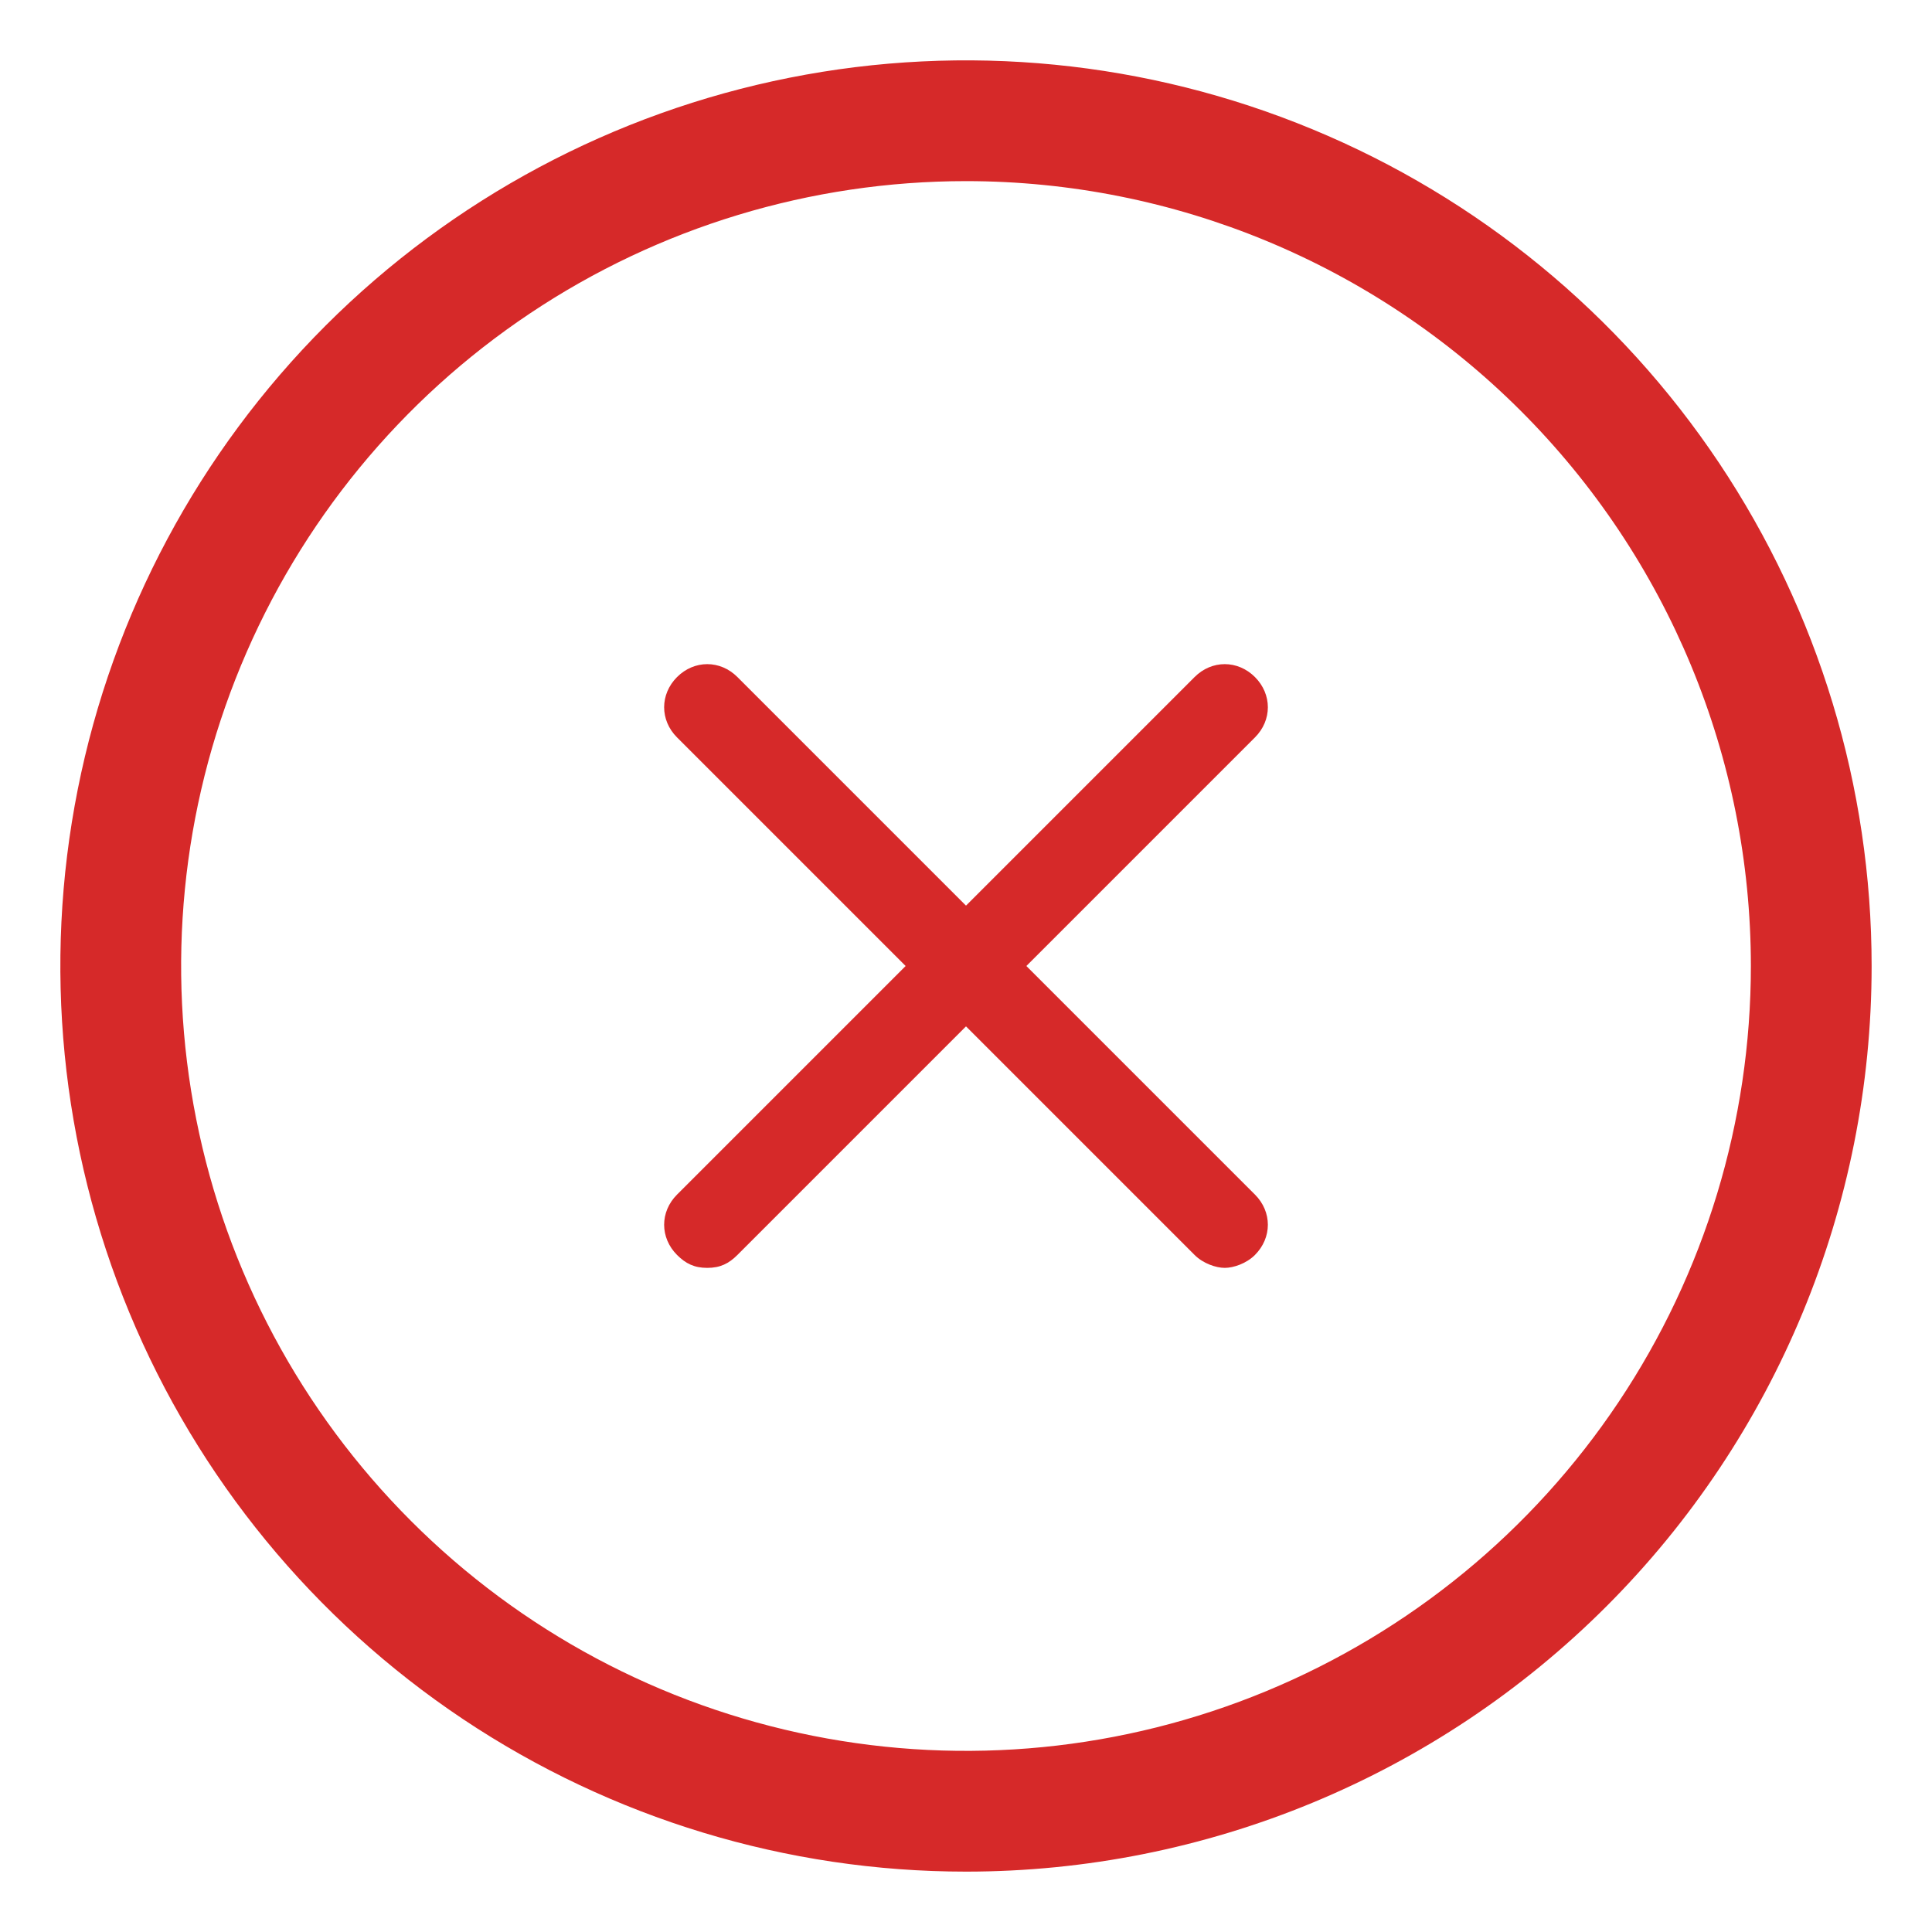 <svg width="32" height="32" viewBox="0 0 32 32" fill="none" xmlns="http://www.w3.org/2000/svg">
<path d="M16 31C13.033 31 10.133 30.12 7.666 28.472C5.2 26.824 3.277 24.481 2.142 21.74C1.006 18.999 0.709 15.983 1.288 13.074C1.867 10.164 3.296 7.491 5.393 5.393C7.491 3.296 10.164 1.867 13.074 1.288C15.983 0.709 18.999 1.006 21.74 2.142C24.481 3.277 26.824 5.2 28.472 7.666C30.12 10.133 31 13.033 31 16C31 19.978 29.42 23.794 26.607 26.607C23.794 29.42 19.978 31 16 31ZM16 3C13.429 3 10.915 3.762 8.778 5.191C6.64 6.619 4.974 8.65 3.99 11.025C3.006 13.401 2.748 16.014 3.25 18.536C3.751 21.058 4.99 23.374 6.808 25.192C8.626 27.011 10.942 28.249 13.464 28.75C15.986 29.252 18.599 28.994 20.975 28.01C23.35 27.026 25.381 25.36 26.809 23.222C28.238 21.085 29 18.571 29 16C29 12.552 27.63 9.246 25.192 6.808C22.754 4.37 19.448 3 16 3Z" fill="#D62929"/>
<path d="M11.214 20.786C11.357 20.929 11.5 21 11.714 21C11.929 21 12.071 20.929 12.214 20.786L16 17L19.786 20.786C19.929 20.929 20.143 21 20.286 21C20.429 21 20.643 20.929 20.786 20.786C21.071 20.5 21.071 20.071 20.786 19.786L17 16L20.786 12.214C21.071 11.929 21.071 11.5 20.786 11.214C20.5 10.929 20.071 10.929 19.786 11.214L16 15L12.214 11.214C11.929 10.929 11.5 10.929 11.214 11.214C10.929 11.5 10.929 11.929 11.214 12.214L15 16L11.214 19.786C10.929 20.071 10.929 20.5 11.214 20.786Z" fill="#D62929"/>
</svg>
